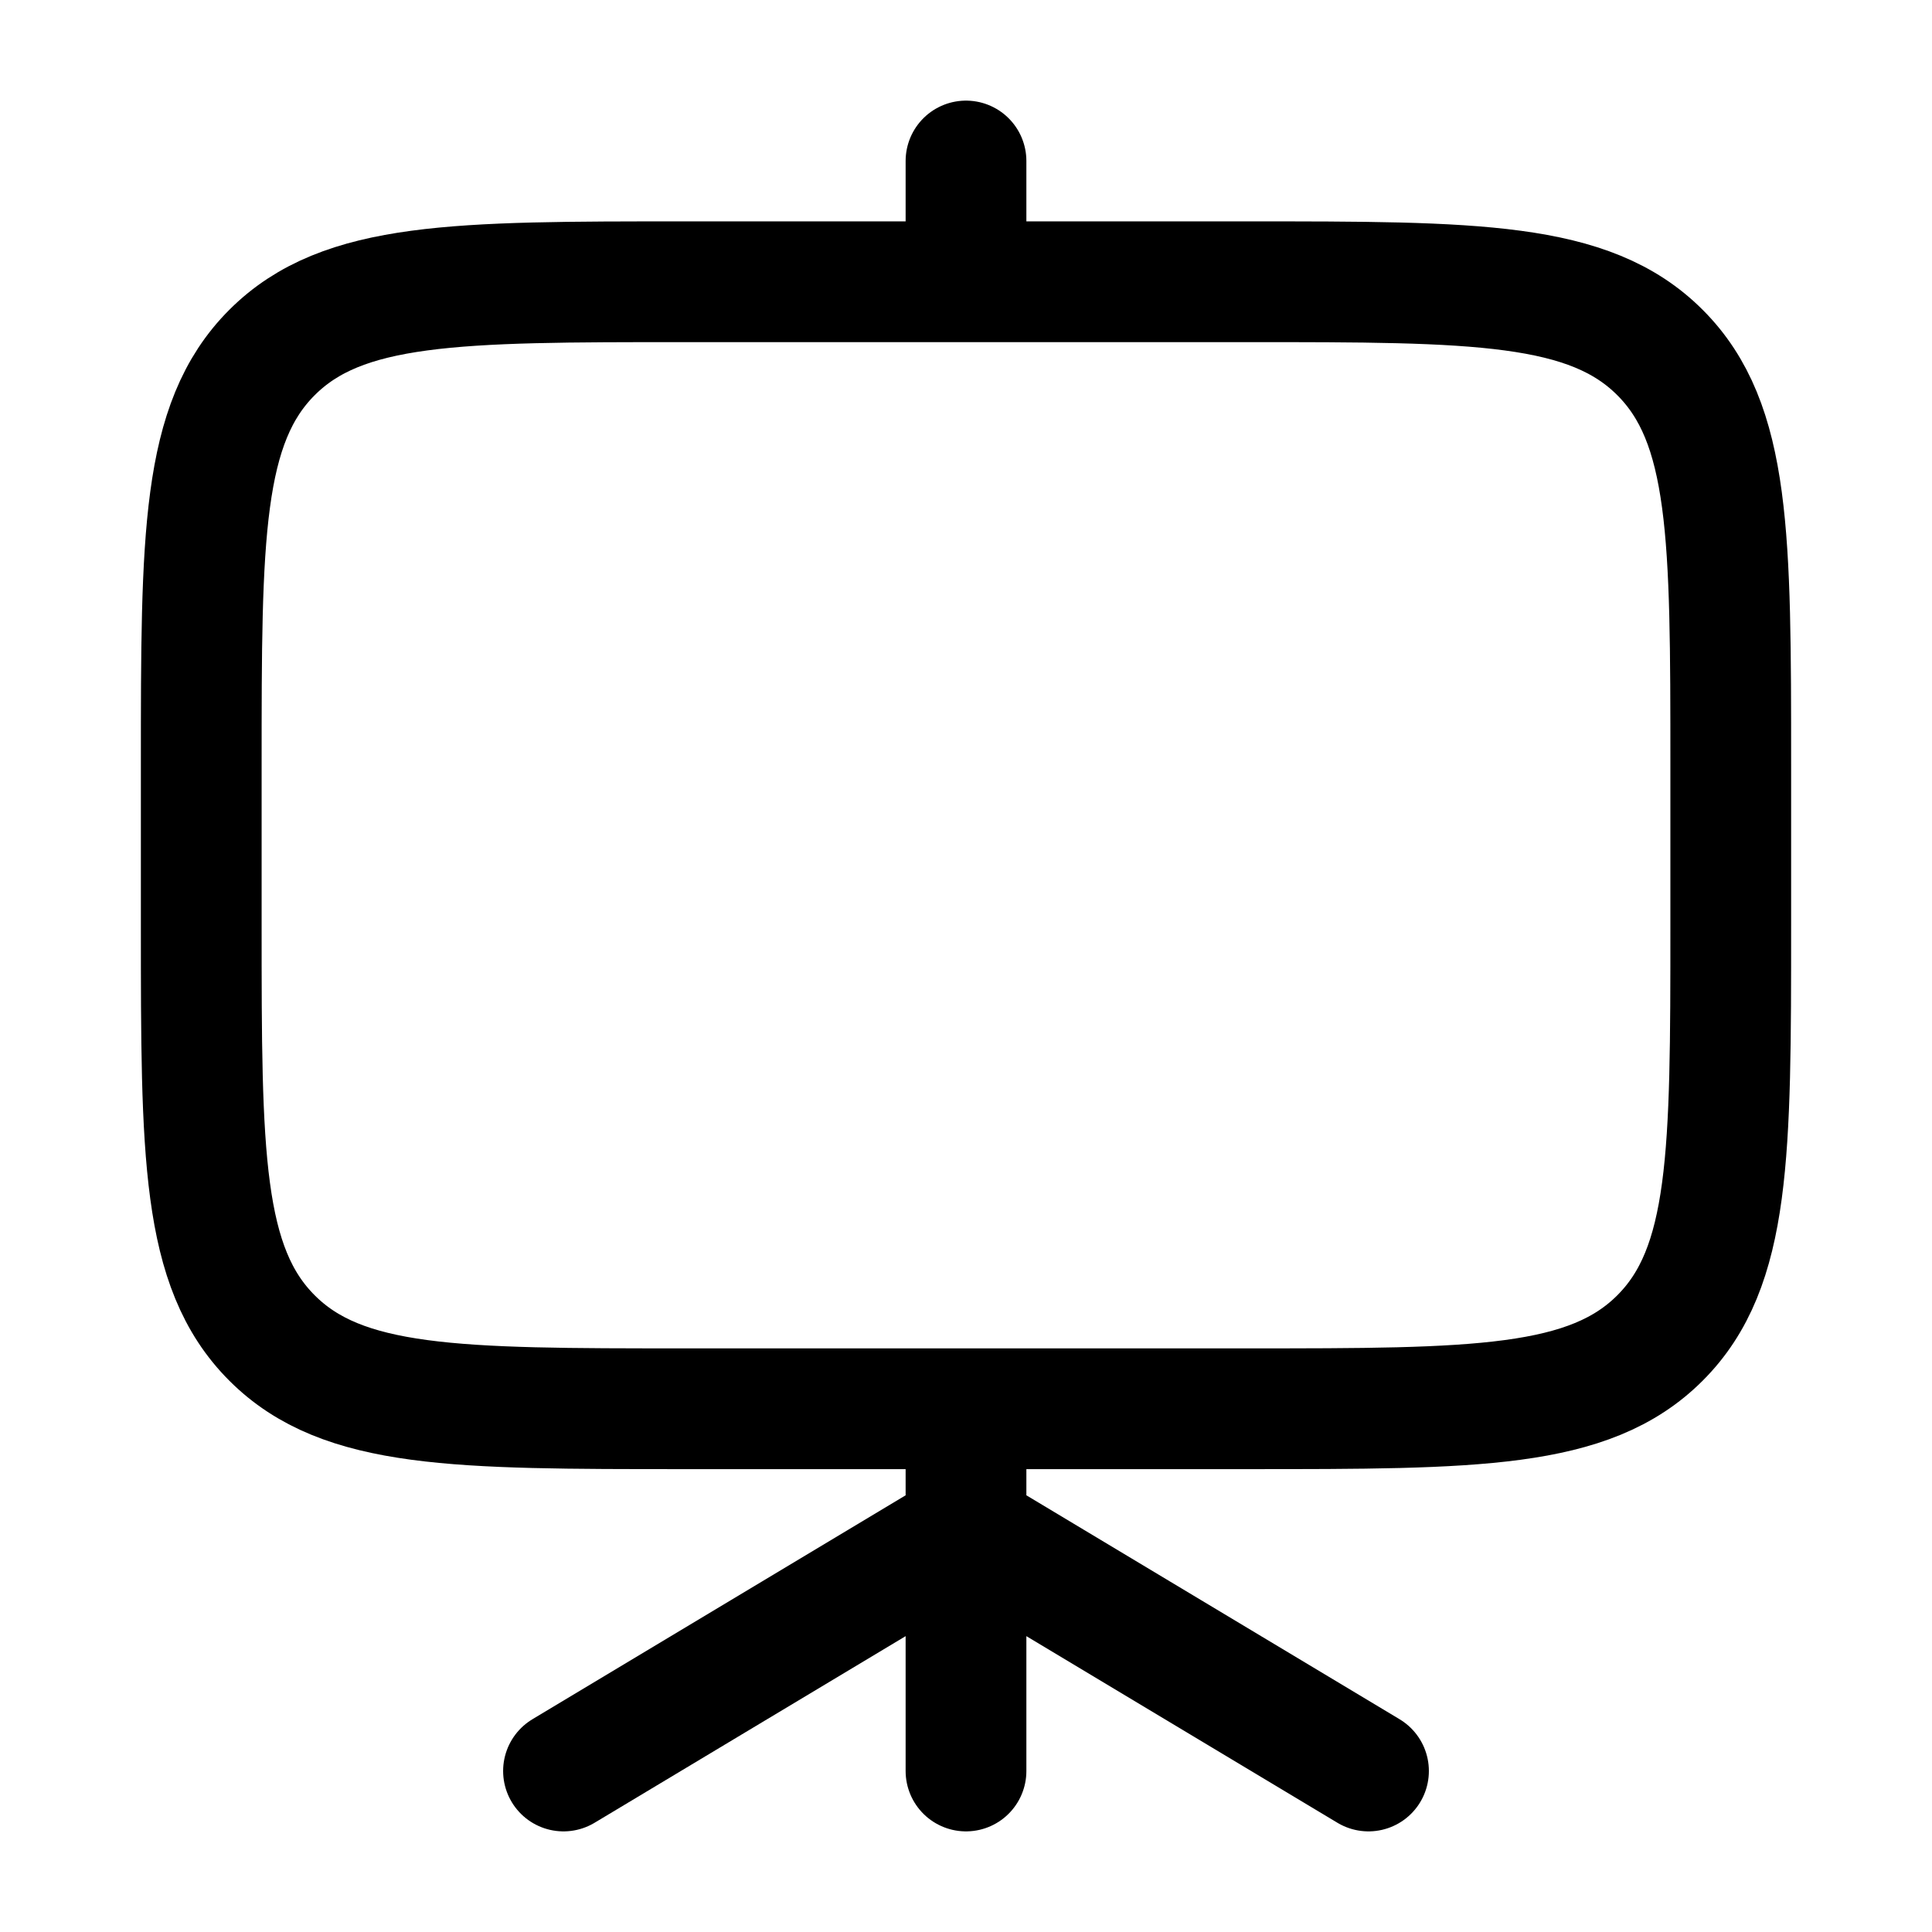 <svg xmlns="http://www.w3.org/2000/svg" width="1em" height="1em" viewBox="0 0 24 24"><path fill="none" stroke="currentColor" stroke-linecap="round" stroke-linejoin="round" stroke-width="1.5" d="M2.5 11.5c0 2.828 0 4.243.879 5.121c.878.879 2.293.879 5.121.879h7c2.828 0 4.243 0 5.121-.879c.879-.878.879-2.293.879-5.121v-2c0-2.828 0-4.243-.879-5.121C19.743 3.5 18.328 3.5 15.5 3.5h-7c-2.828 0-4.243 0-5.121.879C2.5 5.257 2.5 6.672 2.5 9.5zM12 2v1.5M7 22l5-3l5 3m-5-4.222V22" color="currentColor"/></svg>
